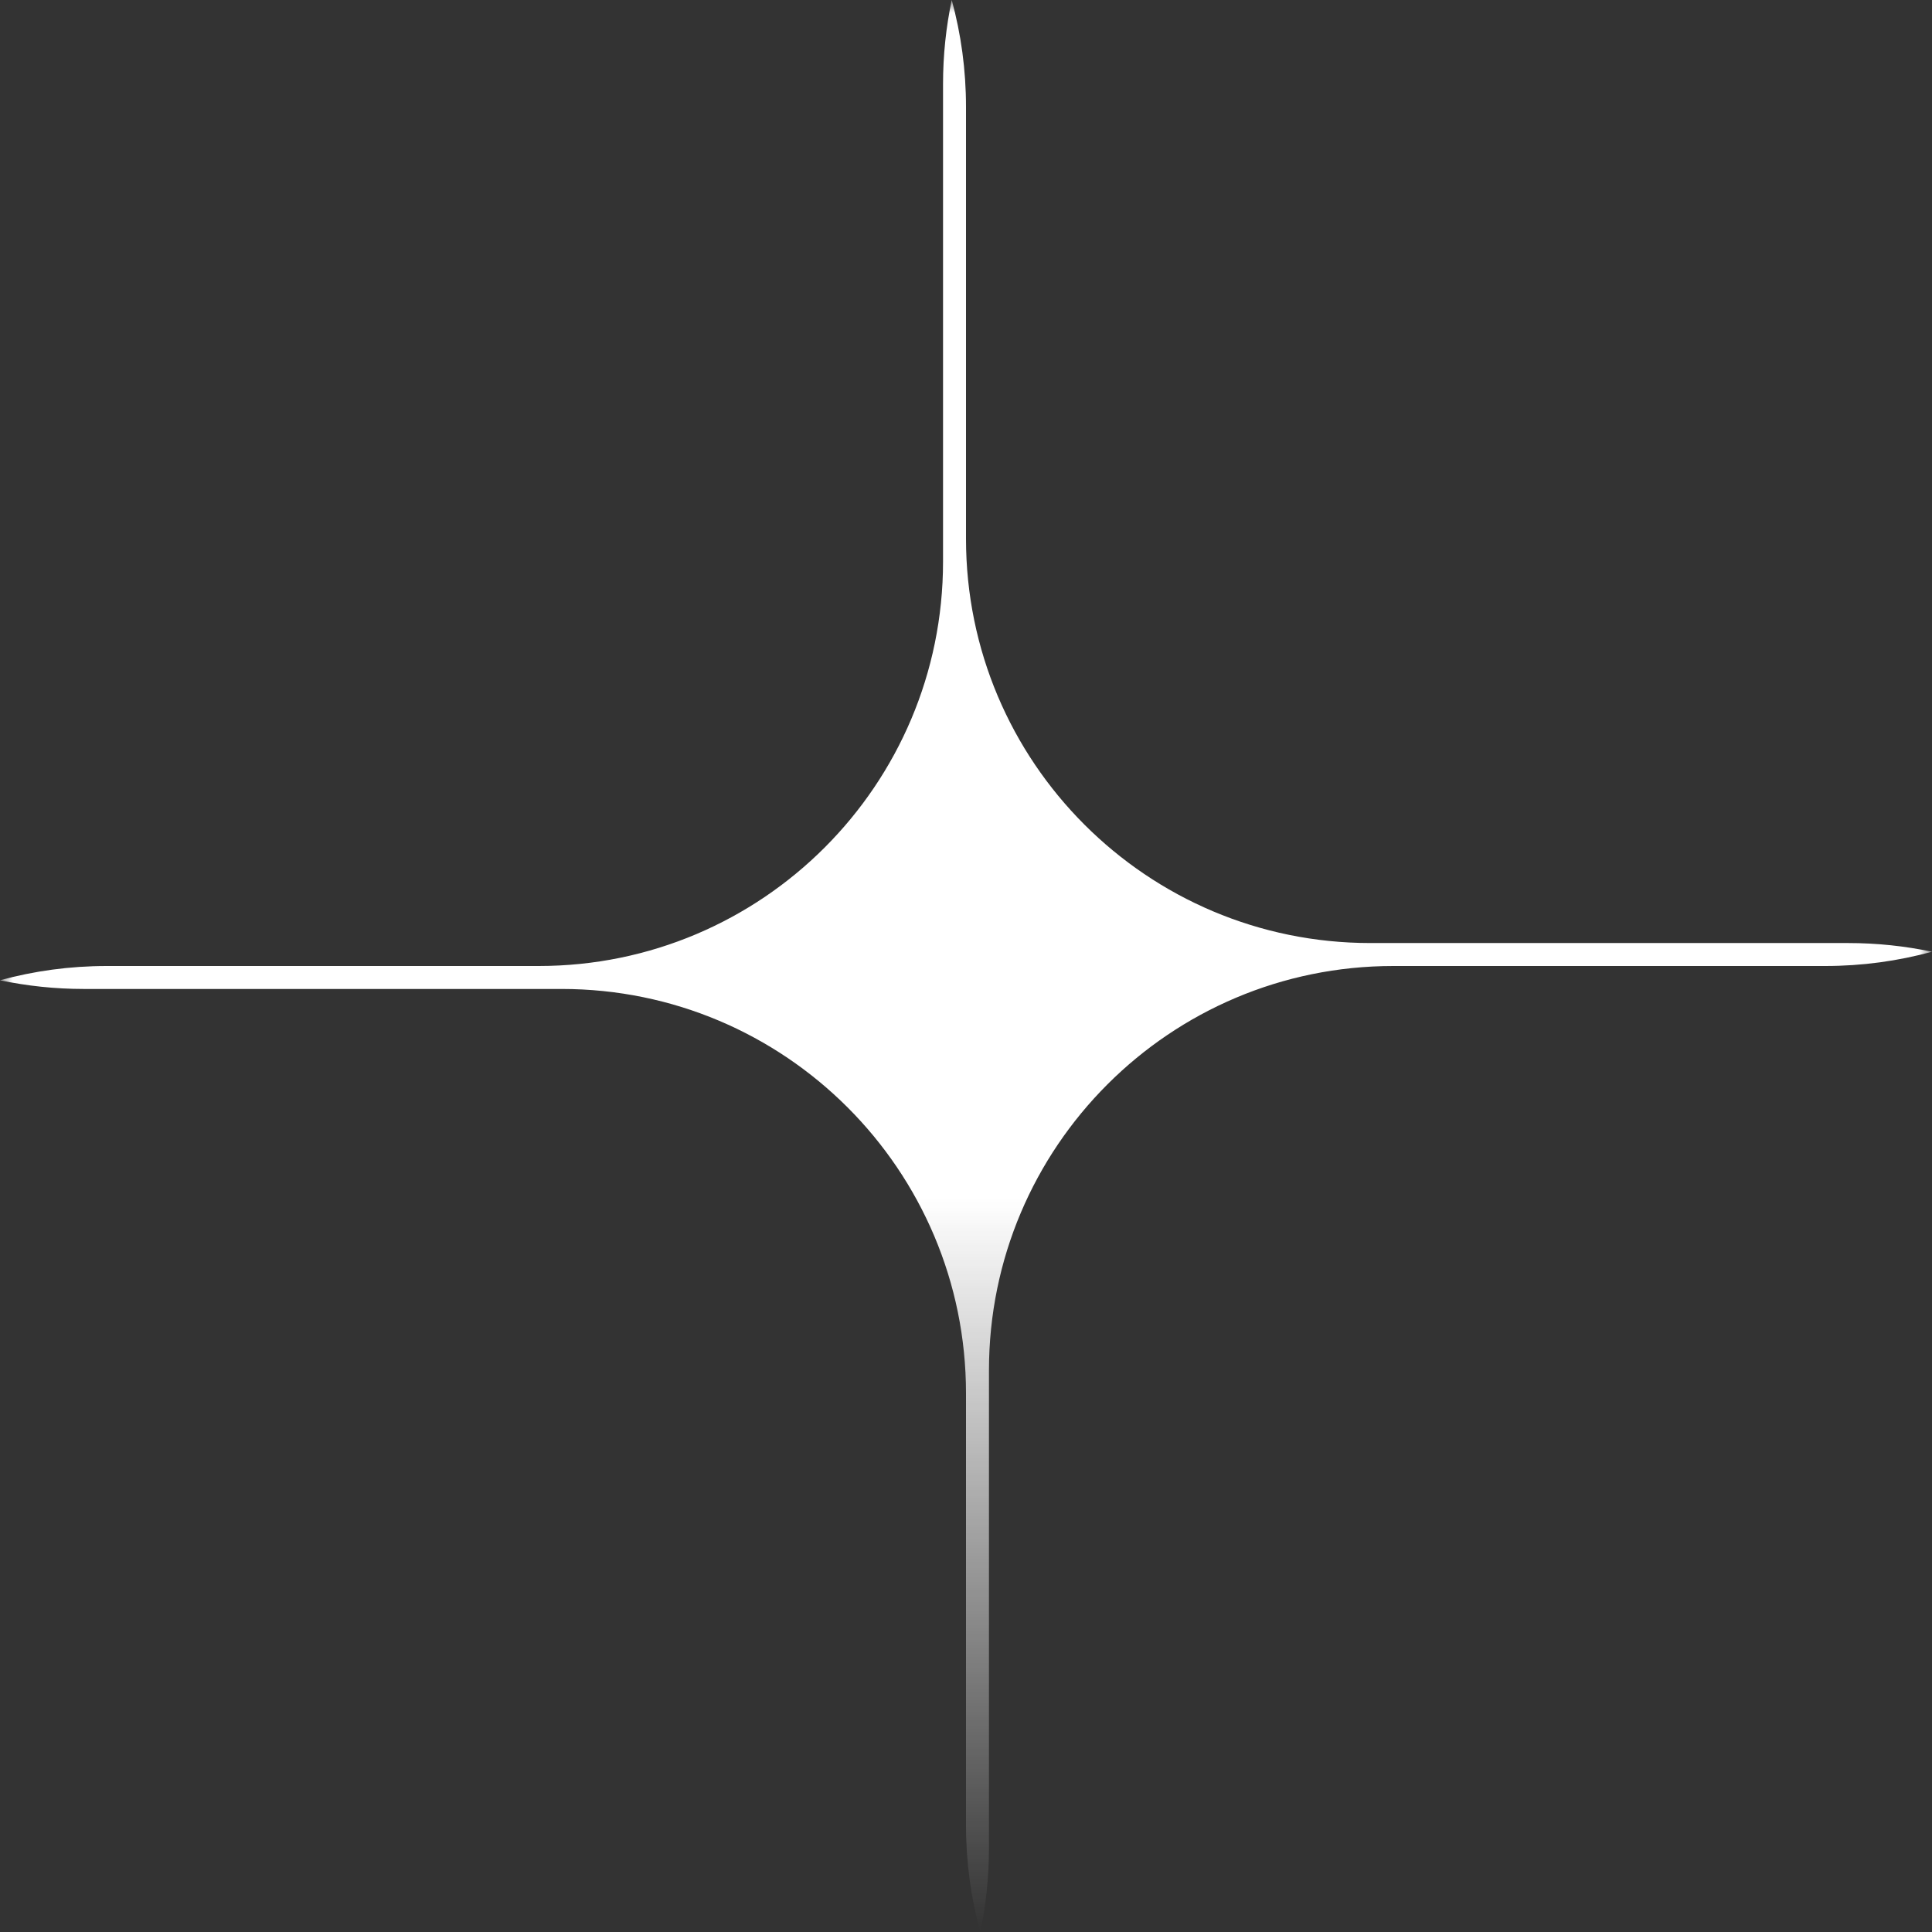 <svg width="78" height="78" viewBox="0 0 78 78" fill="none" xmlns="http://www.w3.org/2000/svg">
<rect x="0" y="0" width="78" height="78" fill="#333333" stroke="none"/>
<g clip-path="url(#clip0_439_2598)">
<mask id="mask0_439_2598" style="mask-type:luminance" maskUnits="userSpaceOnUse" x="0" y="0" width="78" height="78">
<path d="M78 0H0V78H78V0Z" fill="white"/>
</mask>
<g mask="url(#mask0_439_2598)">
<path fill-rule="evenodd" clip-rule="evenodd" d="M78 38.424C76.626 38.8 75.18 39 73.687 39H56.251C47.236 39 39.927 46.308 39.927 55.323V74.614C39.927 75.775 39.806 76.908 39.576 78C39.2 76.626 39 75.18 39 73.687V56.251C39 47.236 31.692 39.927 22.677 39.927H3.386C2.225 39.927 1.092 39.806 0 39.576C1.374 39.2 2.82 39 4.313 39H21.749C30.764 39 38.073 31.692 38.073 22.677V3.386C38.073 2.225 38.194 1.092 38.424 0C38.8 1.374 39 2.82 39 4.313V21.749C39 30.764 46.308 38.073 55.323 38.073H74.614C75.775 38.073 76.908 38.194 78 38.424Z" fill="url(#paint0_linear_439_2598)"/>
</g>
</g>
<defs>
<linearGradient id="paint0_linear_439_2598" x1="39" y1="0" x2="39" y2="78" gradientUnits="userSpaceOnUse">
<stop offset="0.62" stop-color="white"/>
<stop offset="1" stop-color="white" stop-opacity="0"/>
</linearGradient>
<clipPath id="clip0_439_2598">
<rect width="78" height="78" fill="white"/>
</clipPath>
</defs>
</svg>
